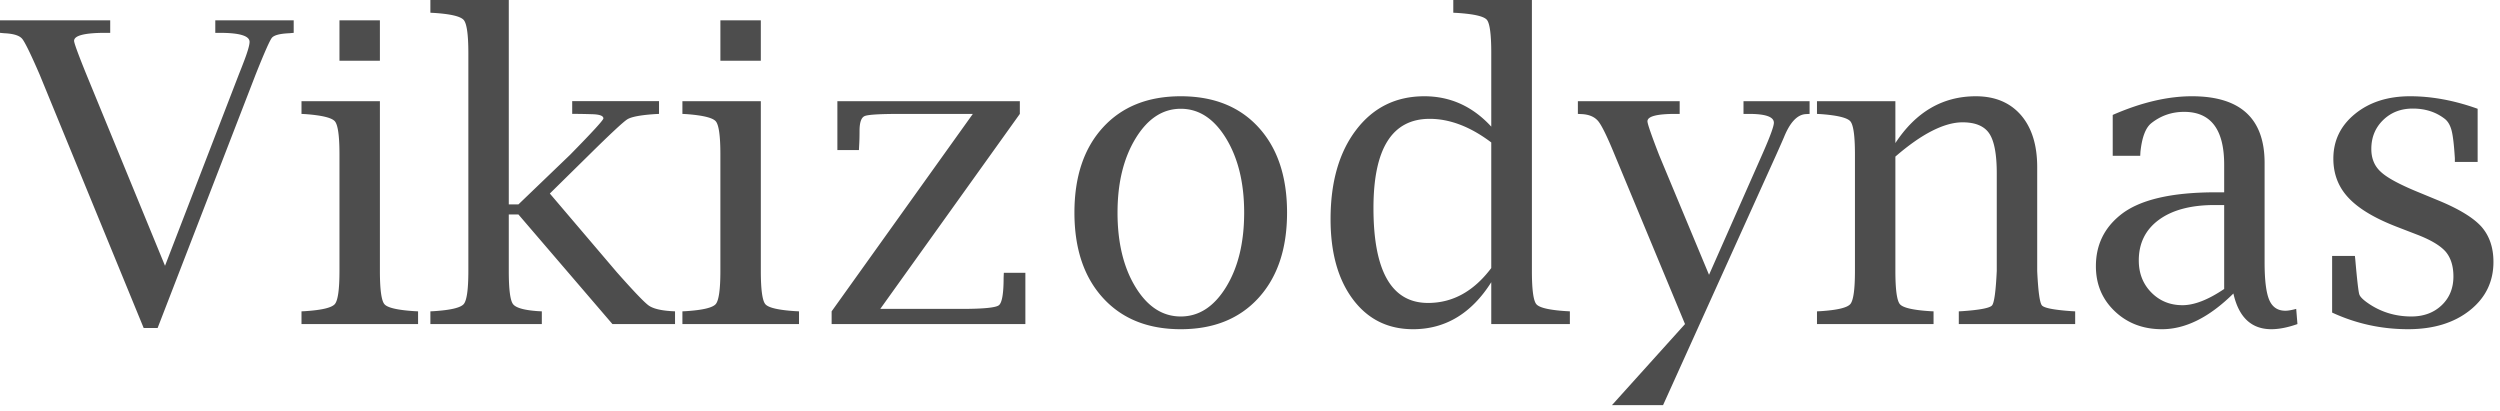 <?xml version="1.0" encoding="UTF-8" standalone="no"?>
<svg xmlns="http://www.w3.org/2000/svg" width="365" height="60" version="1.0">
	<path fill="#4d4d4d" d="M20.975 47.884L5.783 10.877C4.485 7.881 3.636 6.143 3.236 5.663c-.4-.479-1.268-.749-2.607-.809L0 4.794V2.967h16.091v1.827h-.66c-3.076 0-4.614.39-4.614 1.17 0 .319.6 1.957 1.798 4.913l11.477 27.928 10.787-27.958c.24-.599.44-1.108.6-1.528.639-1.638.958-2.707.958-3.206 0-.879-1.448-1.318-4.345-1.319h-.659V2.967H42.88v1.827l-.66.06c-1.378.06-2.222.285-2.532.675-.309.39-1.093 2.162-2.352 5.318L23.013 47.884zm34.49-33.111v24.78c0 2.717.22 4.335.66 4.855.438.52 1.887.859 4.344 1.019l.57.03v1.858h-17.02v-1.858l.569-.03c2.417-.16 3.85-.505 4.3-1.034.45-.53.674-2.143.674-4.84v-17.02c0-2.696-.225-4.304-.674-4.824-.45-.52-1.883-.869-4.3-1.049l-.57-.03v-1.858zM49.562 8.87V2.967h5.903V8.87zm24.72 22.443v8.24c0 2.677.205 4.29.615 4.84.41.55 1.623.894 3.64 1.034l.57.03v1.858h-16.27v-1.858l.569-.03c2.417-.16 3.85-.505 4.3-1.034.45-.53.674-2.143.674-4.84V7.762c0-2.697-.225-4.31-.674-4.84-.45-.529-1.883-.873-4.3-1.033l-.57-.03V-.002h11.447v29.845h1.408l7.551-7.251c3.236-3.296 4.855-5.064 4.855-5.304 0-.38-.55-.584-1.648-.614a96.911 96.911 0 00-2.278-.046h-.63V14.77h12.676v1.858l-.57.03c-2.117.14-3.47.395-4.06.764-.589.37-2.462 2.113-5.618 5.23l-5.693 5.603 9.768 11.476c2.477 2.797 4.03 4.42 4.66 4.87.629.449 1.723.724 3.281.824l.57.03v1.858h-9.14l-13.724-16zm36.798-16.54v24.78c0 2.717.22 4.335.659 4.855.44.52 1.888.859 4.345 1.019l.57.03v1.858H99.632v-1.858l.57-.03c2.417-.16 3.85-.505 4.3-1.034.449-.53.674-2.143.674-4.84v-17.02c0-2.696-.225-4.304-.675-4.824-.45-.52-1.882-.869-4.3-1.049l-.569-.03v-1.858zm-5.903-5.903V2.967h5.903V8.87zm16.24 38.444v-1.857l20.616-28.826h-10.637c-2.937 0-4.655.104-5.154.314-.5.21-.75.934-.75 2.172 0 .84-.02 1.559-.06 2.158l-.03.63h-3.146v-7.132h26.639v1.857l-20.376 28.467h11.896c3.136 0 4.939-.175 5.408-.524.47-.35.704-1.693.704-4.03l.031-.72h3.146v7.491zm50.97.75c-4.794 0-8.58-1.524-11.356-4.57-2.777-3.046-4.165-7.197-4.165-12.45 0-5.254 1.388-9.4 4.165-12.436 2.777-3.036 6.562-4.554 11.357-4.554 4.814 0 8.605 1.518 11.371 4.554 2.767 3.037 4.15 7.182 4.15 12.436 0 5.253-1.388 9.404-4.165 12.45-2.776 3.046-6.562 4.57-11.356 4.57zm0-1.858c2.657 0 4.865-1.434 6.623-4.3 1.758-2.867 2.637-6.488 2.637-10.862 0-4.335-.88-7.946-2.637-10.833-1.758-2.886-3.966-4.33-6.622-4.33-2.637 0-4.835 1.444-6.593 4.33-1.758 2.887-2.637 6.498-2.637 10.833 0 4.374.874 7.995 2.622 10.862 1.748 2.866 3.95 4.3 6.608 4.3zm45.337 1.108v-6.112c-1.438 2.277-3.11 3.99-5.019 5.139-1.907 1.148-4.04 1.723-6.397 1.723-3.676 0-6.602-1.454-8.78-4.36-2.177-2.907-3.266-6.807-3.266-11.702 0-5.433 1.249-9.783 3.746-13.05 2.497-3.265 5.813-4.898 9.948-4.898 1.898 0 3.66.37 5.289 1.108 1.628.74 3.121 1.848 4.48 3.326V7.761c0-2.737-.215-4.36-.645-4.87-.43-.509-1.873-.843-4.33-1.003l-.57-.03v-1.86h11.477v39.554c0 2.717.215 4.335.645 4.854.43.52 1.872.86 4.33 1.019l.569.03v1.859zm0-26.518c-1.538-1.159-3.056-2.023-4.554-2.592-1.498-.57-2.977-.854-4.435-.854-2.737 0-4.79 1.083-6.158 3.25-1.368 2.168-2.052 5.43-2.052 9.784 0 4.615.664 8.076 1.992 10.383 1.329 2.307 3.321 3.461 5.978 3.461 1.798 0 3.466-.424 5.004-1.273 1.539-.85 2.947-2.123 4.225-3.82zm17.62 38.355l10.667-11.837-10.248-24.66c-1.079-2.637-1.878-4.28-2.397-4.93-.52-.649-1.318-1.004-2.397-1.064l-.6-.03v-1.858h14.863v1.858h-.63c-2.716 0-4.074.36-4.074 1.078 0 .36.569 2.008 1.708 4.945l7.281 17.47 7.761-17.56c1.139-2.577 1.708-4.125 1.708-4.645 0-.859-1.209-1.288-3.626-1.288h-.809v-1.858h9.649v1.858l-.57.03c-1.238.08-2.297 1.21-3.176 3.386-.16.38-.54 1.24-1.138 2.577l-16.511 36.528zm41.381-38.265c1.498-2.278 3.226-3.986 5.184-5.125 1.958-1.138 4.145-1.707 6.562-1.707 2.797 0 4.994.918 6.593 2.756 1.578 1.838 2.367 4.365 2.367 7.581v15.163c.14 2.976.37 4.654.689 5.034.32.38 1.758.659 4.315.839l.54.03v1.858h-16.99v-1.858l.539-.03c2.557-.18 3.995-.46 4.315-.84.32-.379.549-2.057.689-5.033V25.32c0-2.796-.365-4.74-1.094-5.828-.73-1.089-2.033-1.633-3.91-1.633-1.319 0-2.797.415-4.435 1.244-1.638.829-3.426 2.082-5.364 3.76v16.69c0 2.717.22 4.335.66 4.855.439.52 1.887.859 4.344 1.019l.57.03v1.858h-17.02v-1.858l.569-.03c2.417-.16 3.85-.505 4.3-1.034.45-.53.674-2.143.674-4.84v-17.02c0-2.696-.224-4.304-.674-4.824-.45-.52-1.883-.869-4.3-1.049l-.57-.03v-1.858h11.447zm49.352 21.964c-3.516 3.476-6.992 5.214-10.428 5.214-2.756 0-5.054-.874-6.891-2.622-1.838-1.748-2.757-3.94-2.757-6.578 0-3.076 1.198-5.573 3.596-7.49 2.736-2.198 7.37-3.297 13.903-3.297h1.229v-4.045c0-5.134-1.948-7.701-5.843-7.701-1.818 0-3.426.56-4.825 1.678-.819.68-1.338 2.067-1.558 4.165l-.03.57h-4.016V16.78c4.155-1.818 8.01-2.726 11.567-2.726 7.071 0 10.607 3.246 10.607 9.738v14.503c0 2.597.225 4.425.674 5.484.45 1.058 1.234 1.588 2.353 1.588.399 0 .929-.09 1.588-.27l.18 2.218c-1.42.499-2.688.749-3.806.749-2.917 0-4.765-1.738-5.544-5.214zm-1.348-.66V29.935h-1.379c-3.476 0-6.192.72-8.15 2.157-1.958 1.439-2.937 3.416-2.937 5.933 0 1.878.61 3.436 1.828 4.675 1.219 1.238 2.737 1.858 4.555 1.858 1.718 0 3.746-.79 6.083-2.368zm15.761 3.446v-8.27h3.326l.06.57c.26 2.976.455 4.659.585 5.049.13.39.654.884 1.573 1.483 1.798 1.158 3.805 1.738 6.023 1.738 1.798 0 3.27-.545 4.42-1.633 1.148-1.089 1.722-2.492 1.722-4.21 0-1.519-.379-2.727-1.138-3.626-.78-.88-2.148-1.698-4.105-2.457l-3.027-1.169c-3.256-1.258-5.613-2.677-7.072-4.255-1.458-1.558-2.187-3.456-2.187-5.693 0-2.637 1.054-4.814 3.161-6.532 2.108-1.718 4.79-2.577 8.046-2.577 3.176 0 6.462.609 9.858 1.827v7.761h-3.326v-.54c-.12-1.957-.28-3.31-.479-4.06-.2-.748-.52-1.303-.959-1.662-1.298-1.02-2.867-1.529-4.704-1.529-1.738 0-3.182.56-4.33 1.678-1.149 1.12-1.723 2.527-1.723 4.225 0 1.399.47 2.518 1.408 3.357.919.859 2.777 1.857 5.574 2.996l2.756 1.139c3.017 1.238 5.124 2.517 6.323 3.835 1.179 1.339 1.768 3.057 1.768 5.154 0 2.897-1.154 5.259-3.461 7.087-2.307 1.828-5.309 2.742-9.005 2.742-3.895 0-7.59-.81-11.087-2.428z" font-family="Lucida Bright" font-weight="400"/>
</svg>
